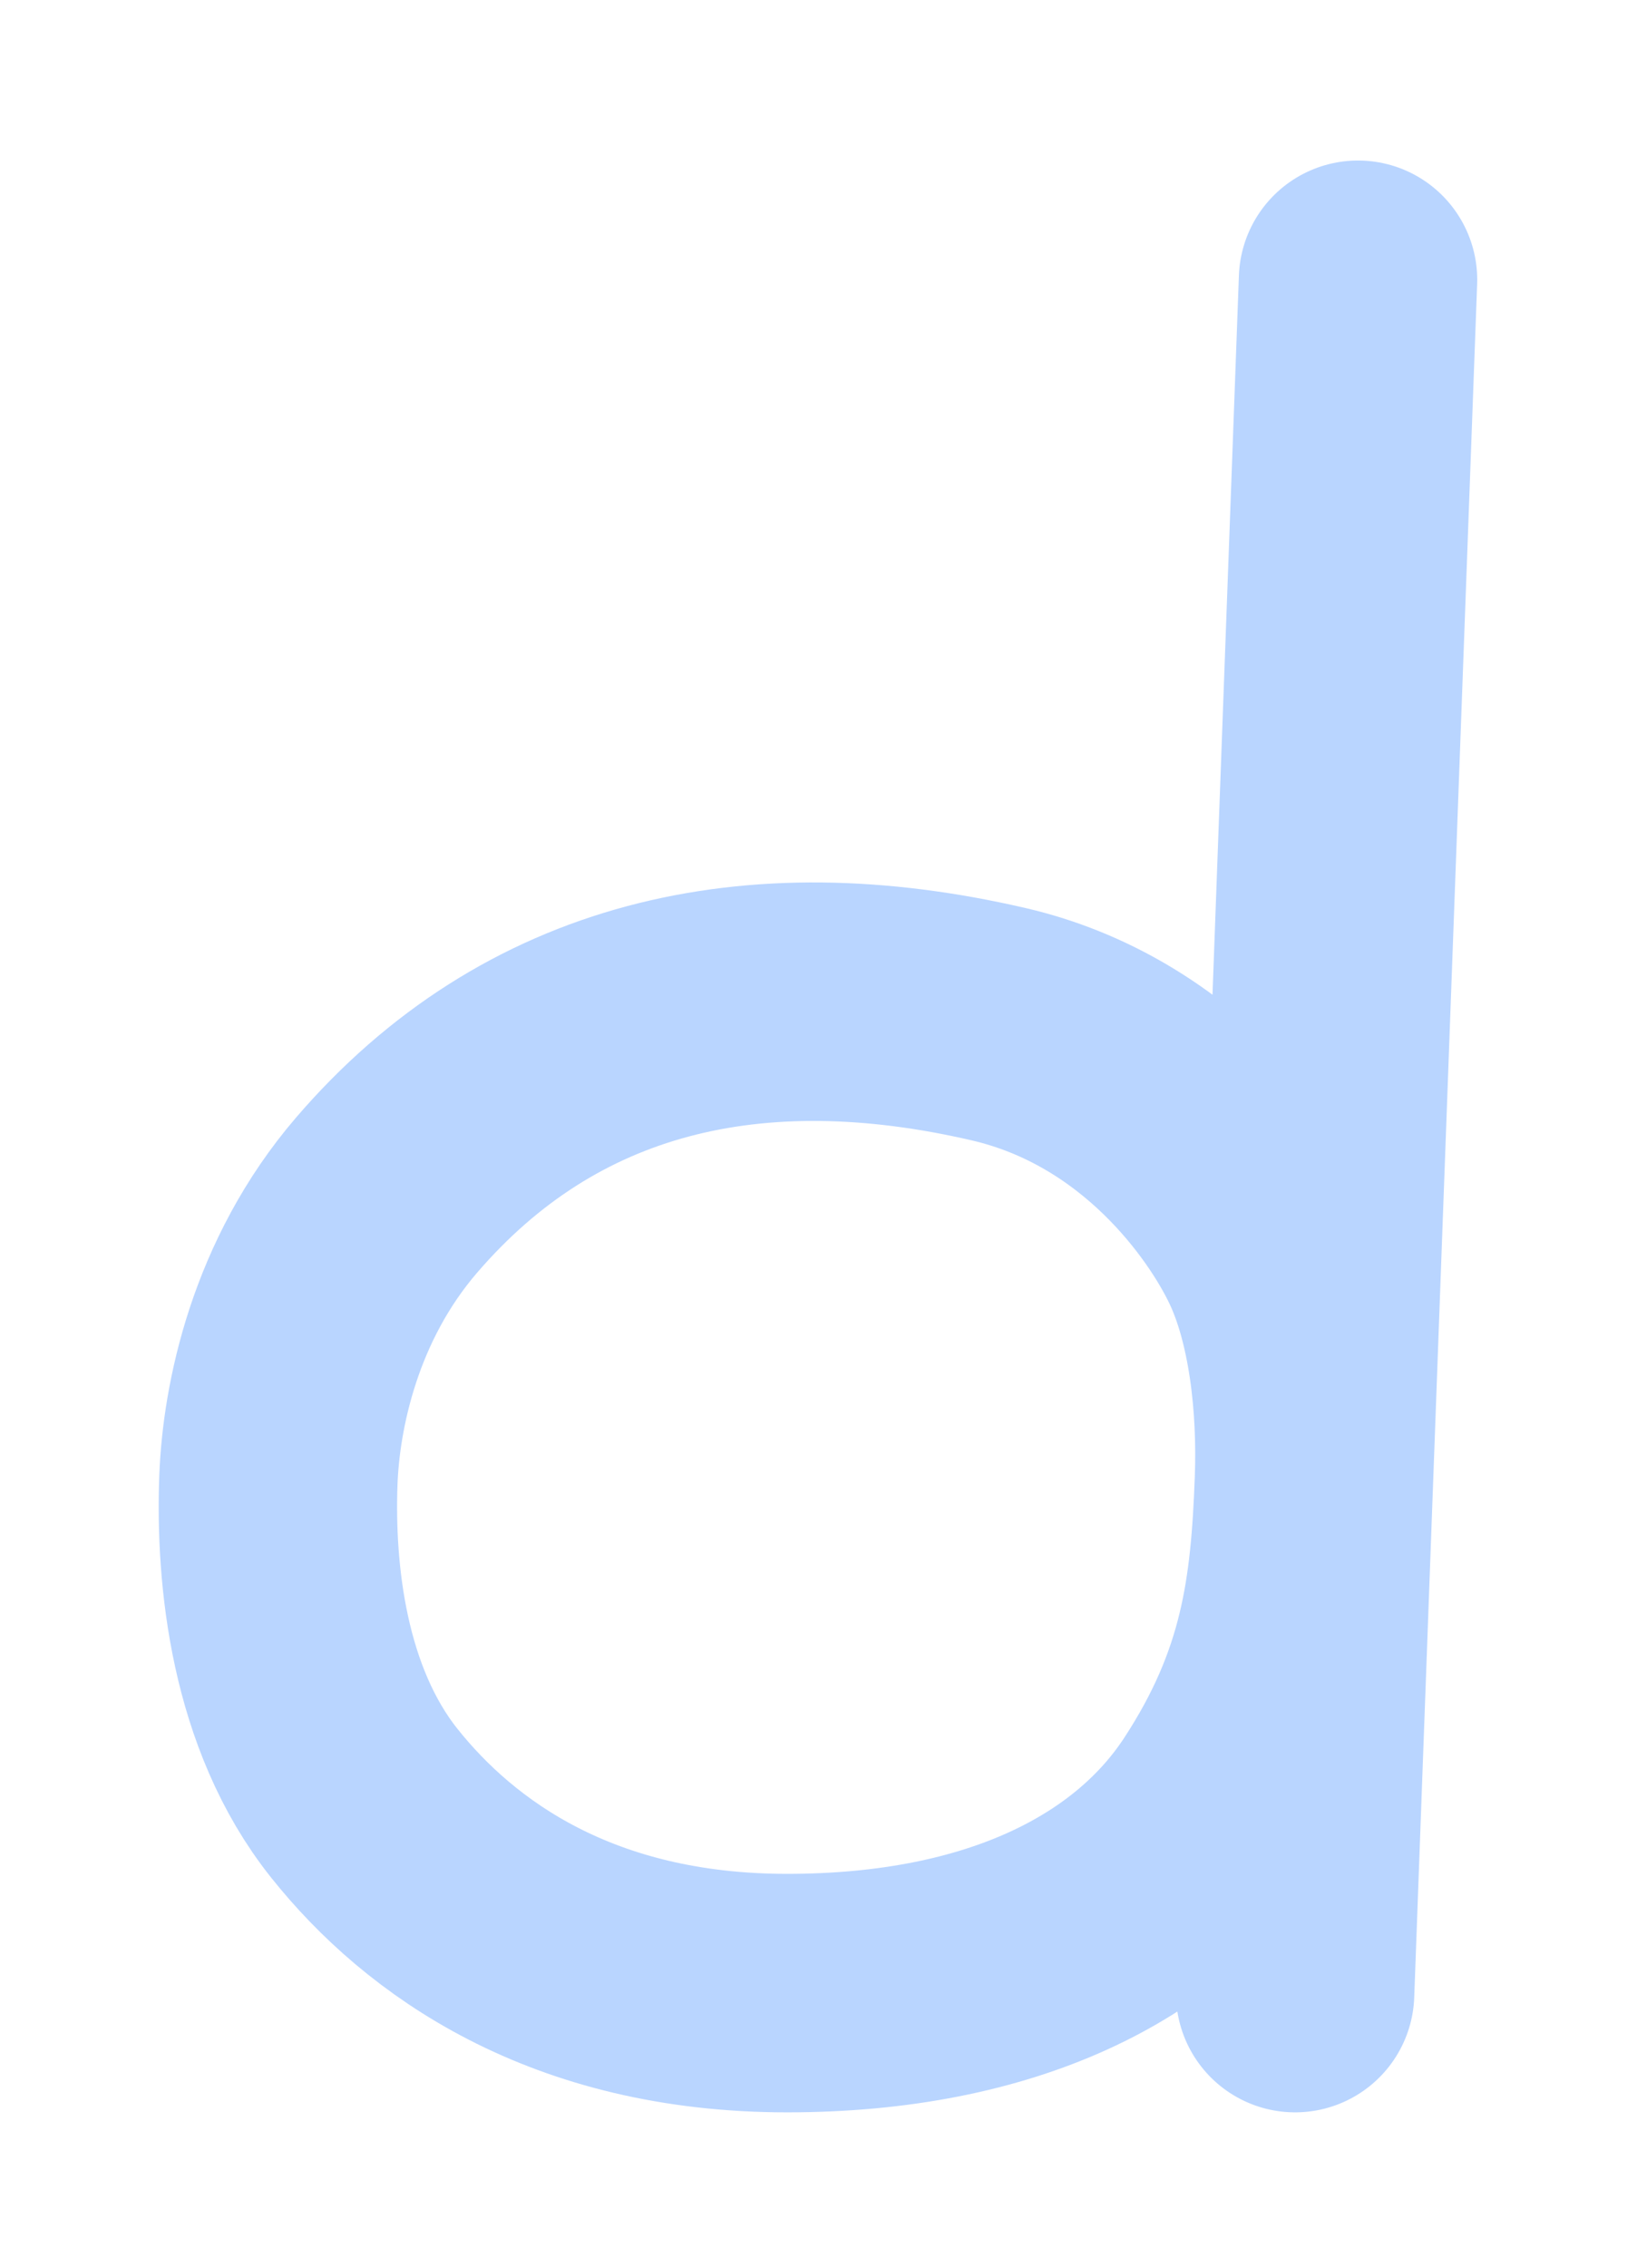 <svg width="169" height="234" viewBox="0 0 169 234" fill="none" xmlns="http://www.w3.org/2000/svg">
<g filter="url(#filter0_f_299_145)">
<path d="M135.648 152.734C135.936 144.892 134.967 135.77 131.832 129.209C128.698 122.648 119.499 109.49 103.085 105.684C77.725 99.803 55.757 104.895 39.906 123.328C31.477 133.13 29.022 145.078 28.74 152.734C28.38 162.536 29.791 176.259 37.601 186.061C45.41 195.863 59.07 205.665 81.259 205.665C103.447 205.665 118.662 197.823 126.356 186.061C134.05 174.299 135.216 164.496 135.648 152.734ZM135.648 152.734L140.199 28.869M135.648 152.734L133.704 205.665" stroke="#B9D5FF" stroke-width="24.61" stroke-linecap="round"/>
</g>
<defs>
<filter id="filter0_f_299_145" x="0.634" y="0.813" width="167.62" height="232.907" filterUnits="userSpaceOnUse" color-interpolation-filters="sRGB">
<feFlood flood-opacity="0" result="BackgroundImageFix"/>
<feBlend mode="normal" in="SourceGraphic" in2="BackgroundImageFix" result="shape"/>
<feGaussianBlur stdDeviation="7.875" result="effect1_foregroundBlur_299_145"/>
</filter>
</defs>
</svg>
